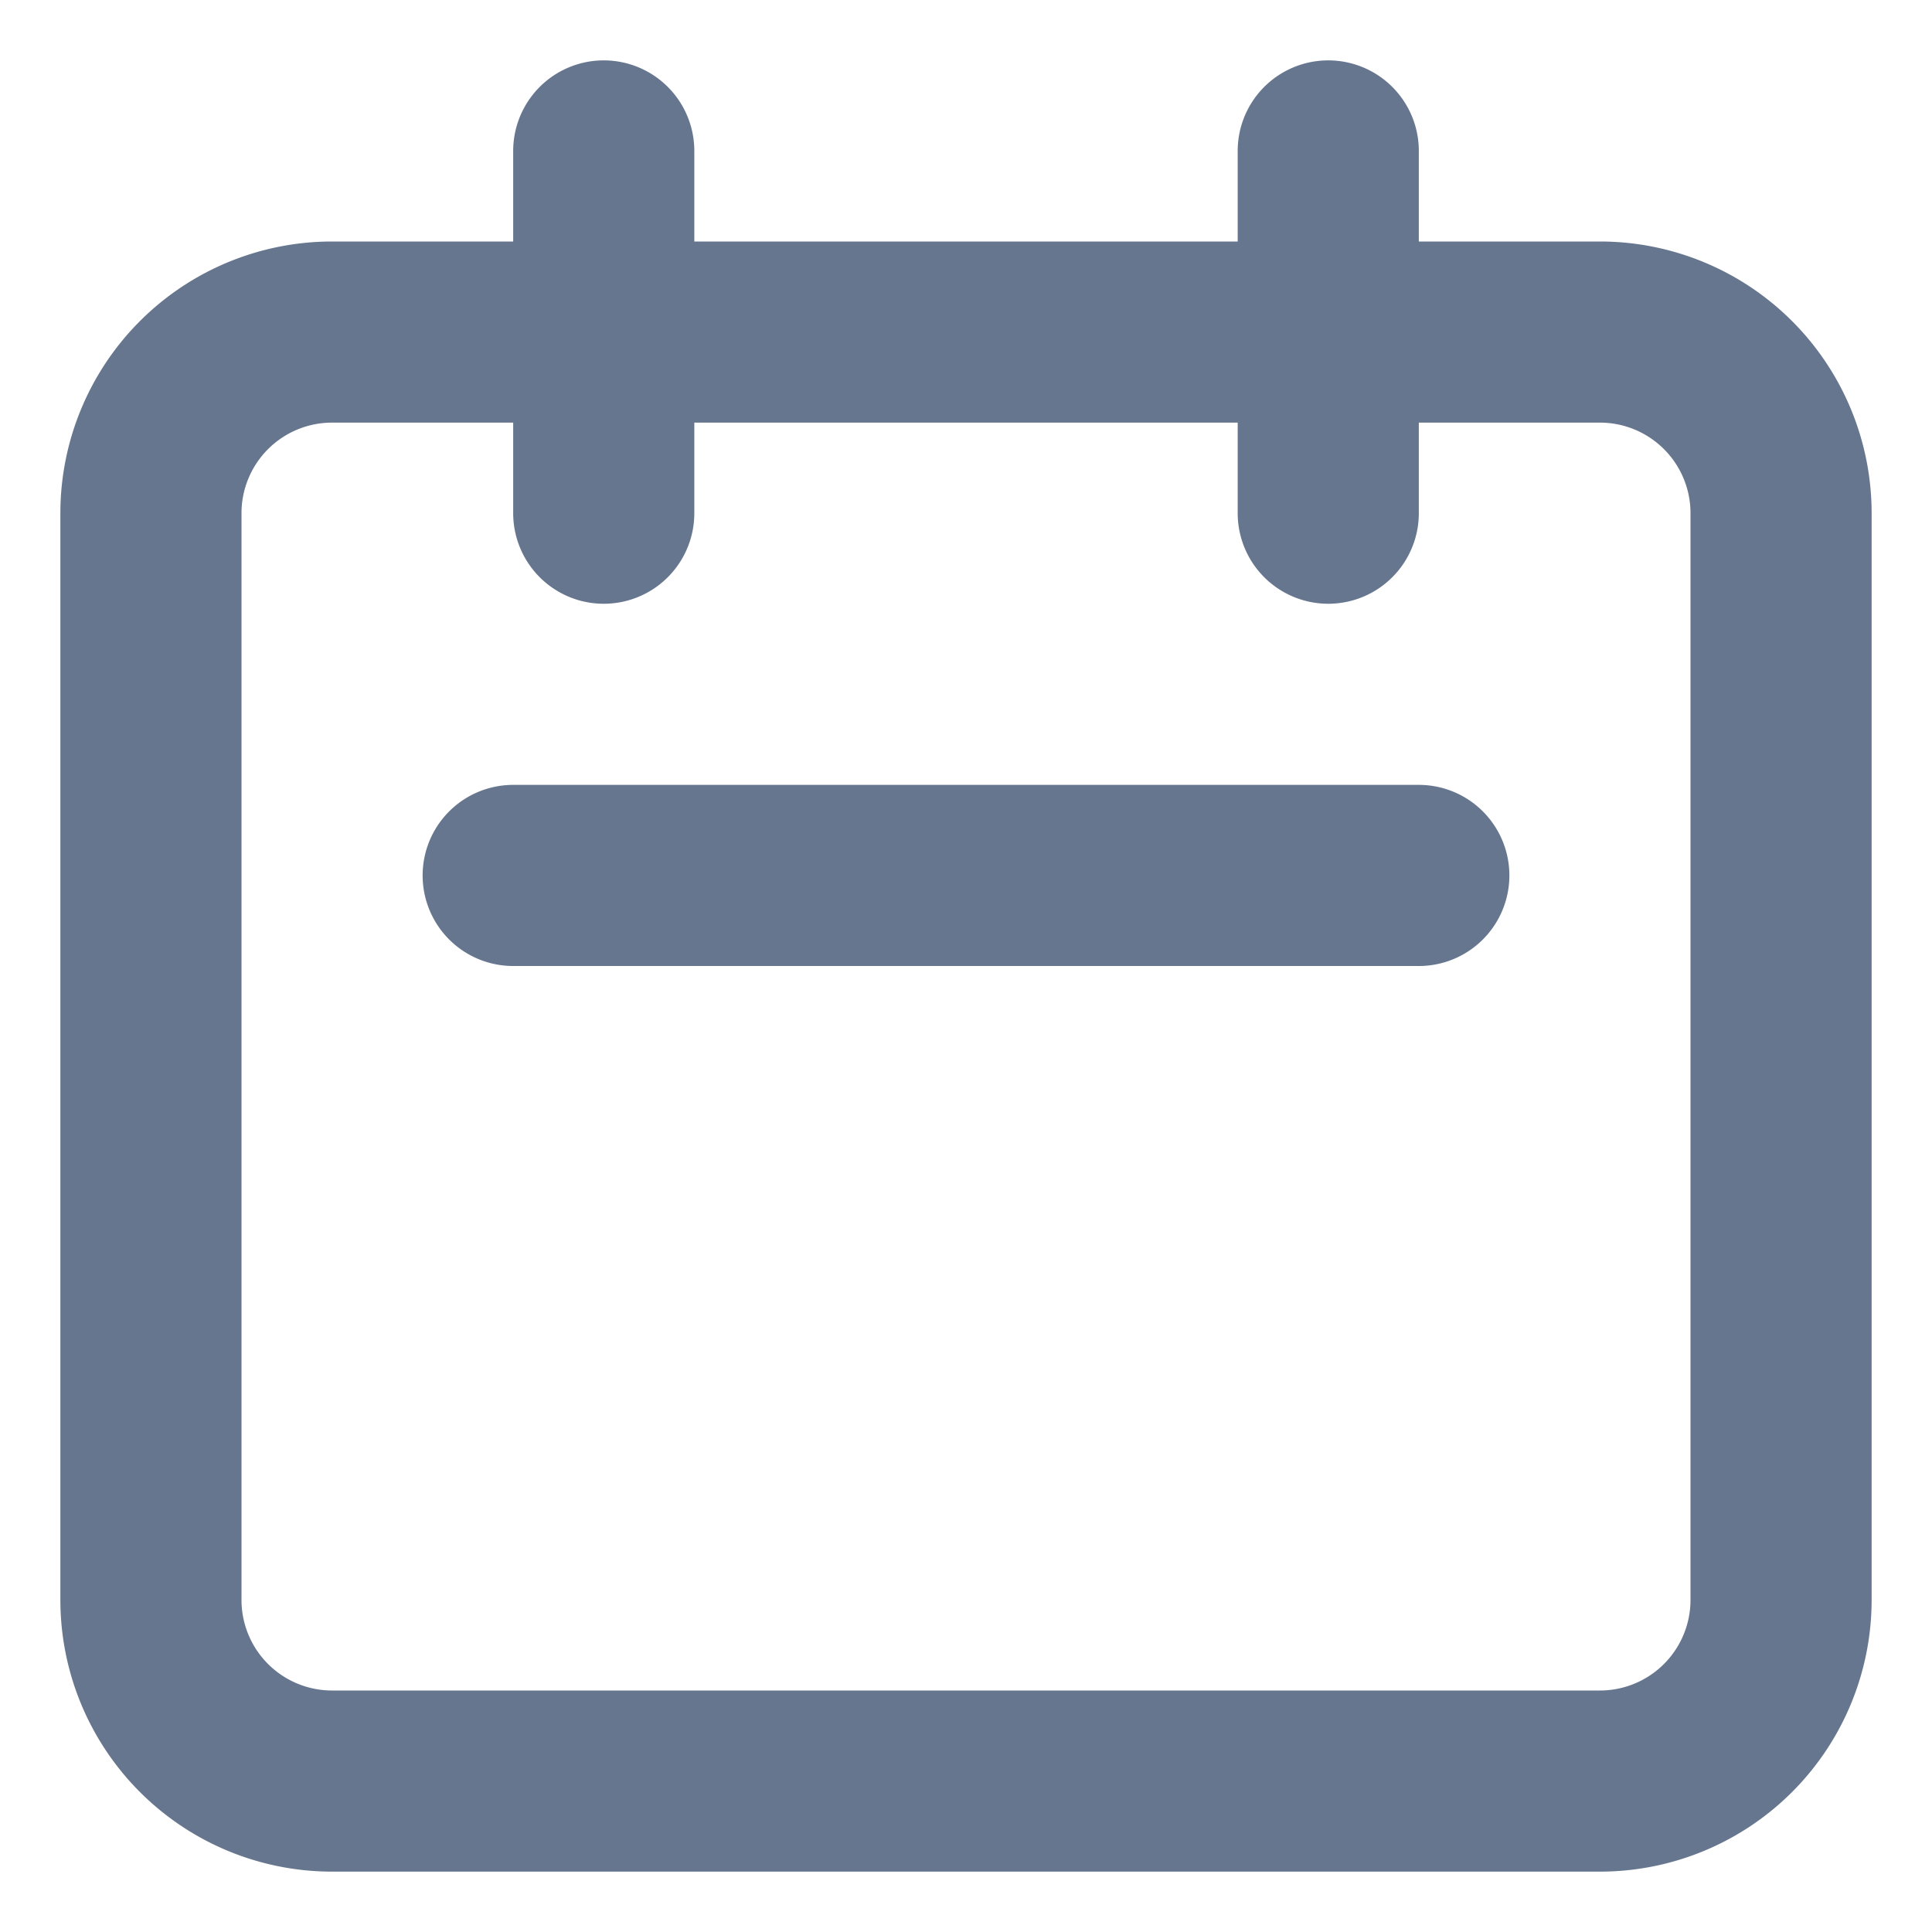 <svg xmlns="http://www.w3.org/2000/svg" width="16" height="16" fill="none"><g clip-path="url(#a)"><path stroke="#66768F" stroke-linecap="round" stroke-linejoin="round" stroke-width="1.5" d="M5 4.25v-3 3Zm6 0v-3 3Zm-6.75 3h7.5-7.5Zm-1.5 7.5h10.5a1.5 1.5 0 0 0 1.5-1.5v-9a1.5 1.5 0 0 0-1.5-1.5H2.75a1.5 1.5 0 0 0-1.5 1.5v9a1.5 1.5 0 0 0 1.5 1.5Z"/></g><defs><clipPath id="a"><path fill="#fff" d="M0 0h16v16H0z"/></clipPath></defs></svg>